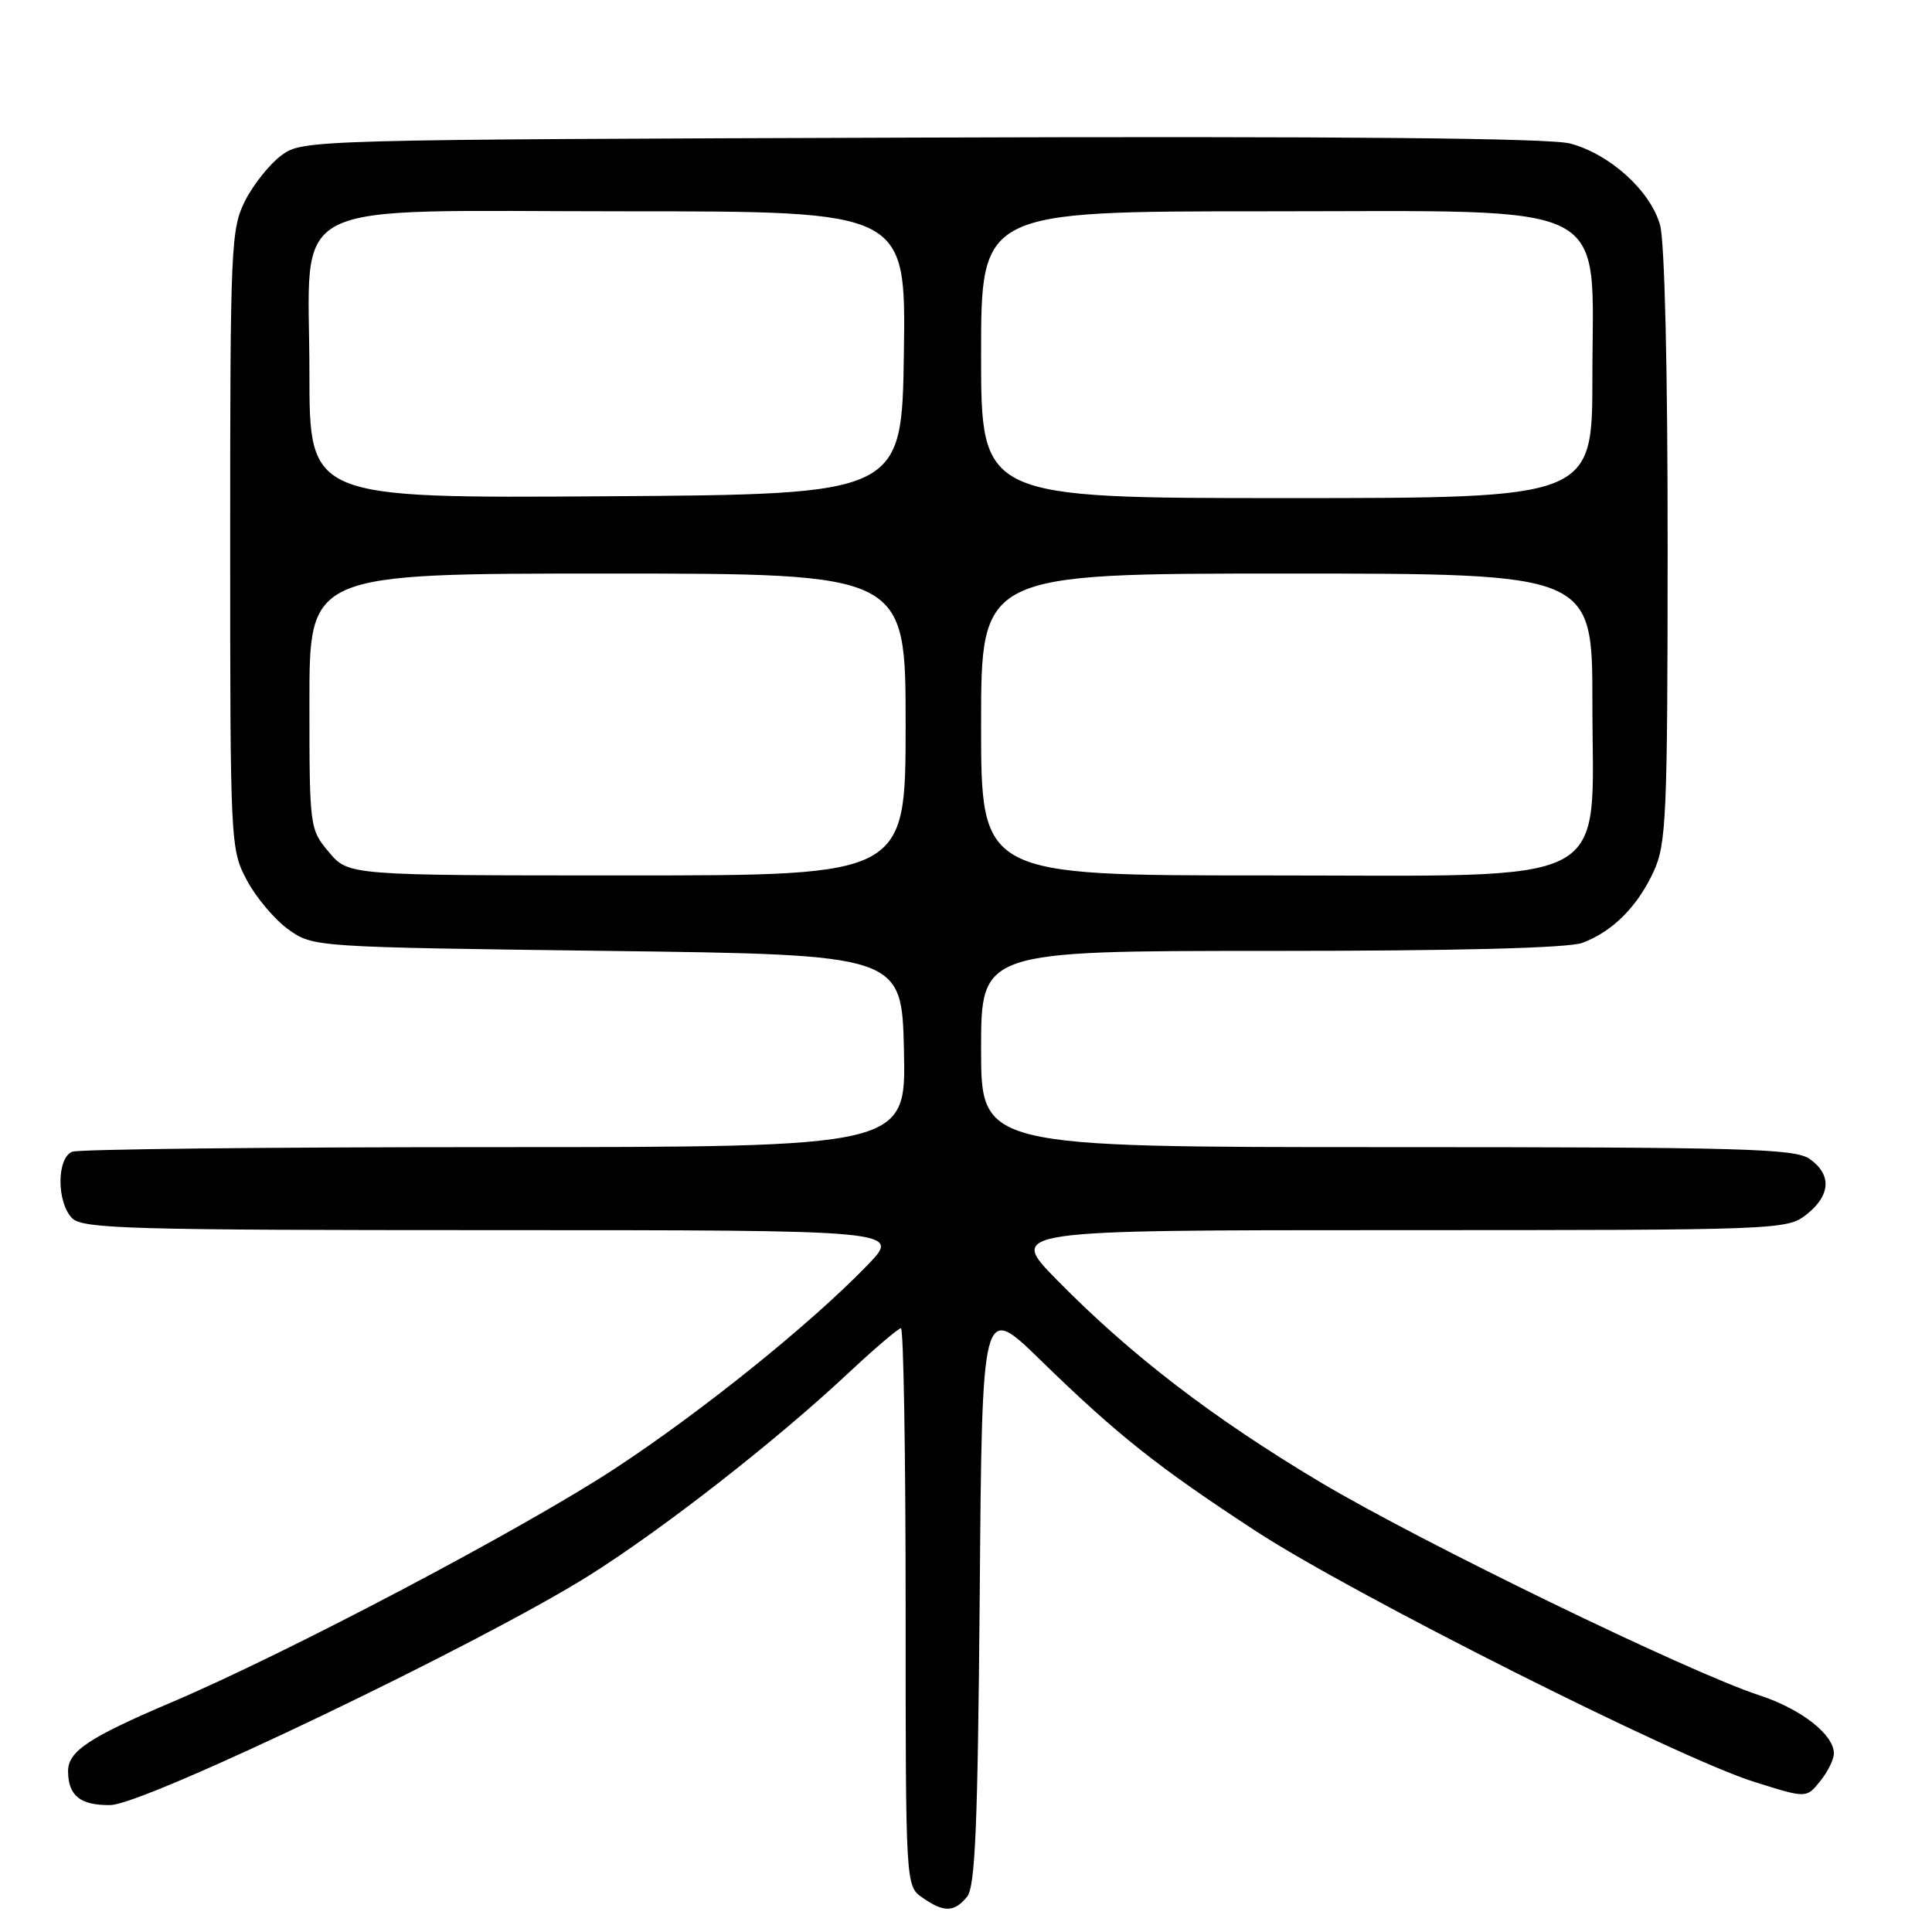 <?xml version="1.0" encoding="UTF-8" standalone="no"?>
<!DOCTYPE svg PUBLIC "-//W3C//DTD SVG 1.1//EN" "http://www.w3.org/Graphics/SVG/1.1/DTD/svg11.dtd" >
<svg xmlns="http://www.w3.org/2000/svg" xmlns:xlink="http://www.w3.org/1999/xlink" version="1.1" viewBox="0 0 256 256">
 <g >
 <path fill="currentColor"
d=" M 128.13 251.35 C 129.23 250.03 129.56 242.00 129.82 211.19 C 130.13 172.68 130.13 172.68 137.82 180.17 C 148.05 190.14 153.40 194.39 166.50 202.94 C 179.26 211.26 222.28 232.91 232.42 236.10 C 239.35 238.29 239.35 238.29 241.17 236.03 C 242.18 234.79 243.00 233.13 243.00 232.34 C 243.00 229.84 238.65 226.44 233.13 224.64 C 223.76 221.57 188.27 204.34 174.92 196.38 C 160.65 187.86 149.81 179.54 140.03 169.58 C 133.56 163.00 133.56 163.00 185.14 163.00 C 235.82 163.00 236.78 162.96 239.37 160.93 C 242.58 158.40 242.74 155.63 239.78 153.56 C 237.83 152.19 230.83 152.00 183.78 152.00 C 130.00 152.00 130.00 152.00 130.00 139.00 C 130.00 126.00 130.00 126.00 168.43 126.00 C 193.23 126.00 207.87 125.62 209.68 124.93 C 213.69 123.42 216.97 120.13 219.11 115.50 C 220.80 111.83 220.96 108.28 220.97 72.50 C 220.98 49.04 220.58 32.04 219.97 29.83 C 218.71 25.31 213.36 20.44 208.07 19.02 C 205.39 18.30 177.80 18.04 122.13 18.23 C 41.09 18.50 40.11 18.52 37.32 20.56 C 35.77 21.70 33.60 24.40 32.50 26.56 C 30.60 30.31 30.50 32.48 30.50 71.50 C 30.50 111.98 30.53 112.55 32.73 116.67 C 33.95 118.96 36.43 121.88 38.23 123.17 C 41.49 125.49 41.62 125.50 80.50 126.00 C 119.50 126.50 119.50 126.50 119.78 139.25 C 120.06 152.00 120.06 152.00 65.61 152.00 C 35.67 152.00 10.45 152.27 9.58 152.61 C 7.50 153.41 7.49 159.35 9.57 161.43 C 10.96 162.82 17.40 163.00 65.28 163.00 C 119.42 163.00 119.42 163.00 114.96 167.62 C 107.45 175.40 93.06 186.99 81.50 194.58 C 69.27 202.60 38.07 219.05 22.67 225.59 C 11.72 230.25 8.99 232.07 9.02 234.74 C 9.04 237.95 10.67 239.24 14.63 239.18 C 19.19 239.12 64.00 217.62 78.11 208.73 C 87.91 202.56 102.72 191.00 112.27 182.07 C 115.83 178.73 119.04 176.00 119.38 176.00 C 119.72 176.00 120.00 192.62 120.00 212.94 C 120.00 249.89 120.00 249.89 122.22 251.44 C 125.06 253.43 126.42 253.41 128.13 251.35 Z  M 43.59 112.92 C 41.03 109.88 41.00 109.67 41.00 92.92 C 41.00 76.00 41.00 76.00 80.50 76.00 C 120.00 76.00 120.00 76.00 120.00 96.00 C 120.00 116.00 120.00 116.00 83.09 116.00 C 46.18 116.00 46.18 116.00 43.59 112.92 Z  M 130.00 96.00 C 130.00 76.00 130.00 76.00 170.50 76.00 C 211.00 76.00 211.00 76.00 211.00 93.08 C 211.00 117.98 214.75 116.00 167.58 116.00 C 130.00 116.00 130.00 116.00 130.00 96.00 Z  M 41.00 49.47 C 41.00 25.81 36.71 28.00 82.98 28.00 C 120.04 28.00 120.04 28.00 119.77 46.75 C 119.50 65.50 119.50 65.50 80.25 65.76 C 41.00 66.02 41.00 66.02 41.00 49.47 Z  M 130.00 47.00 C 130.00 28.00 130.00 28.00 167.58 28.00 C 214.60 28.00 211.00 26.18 211.00 49.92 C 211.00 66.00 211.00 66.00 170.50 66.00 C 130.00 66.00 130.00 66.00 130.00 47.00 Z "/>
</g>
</svg>